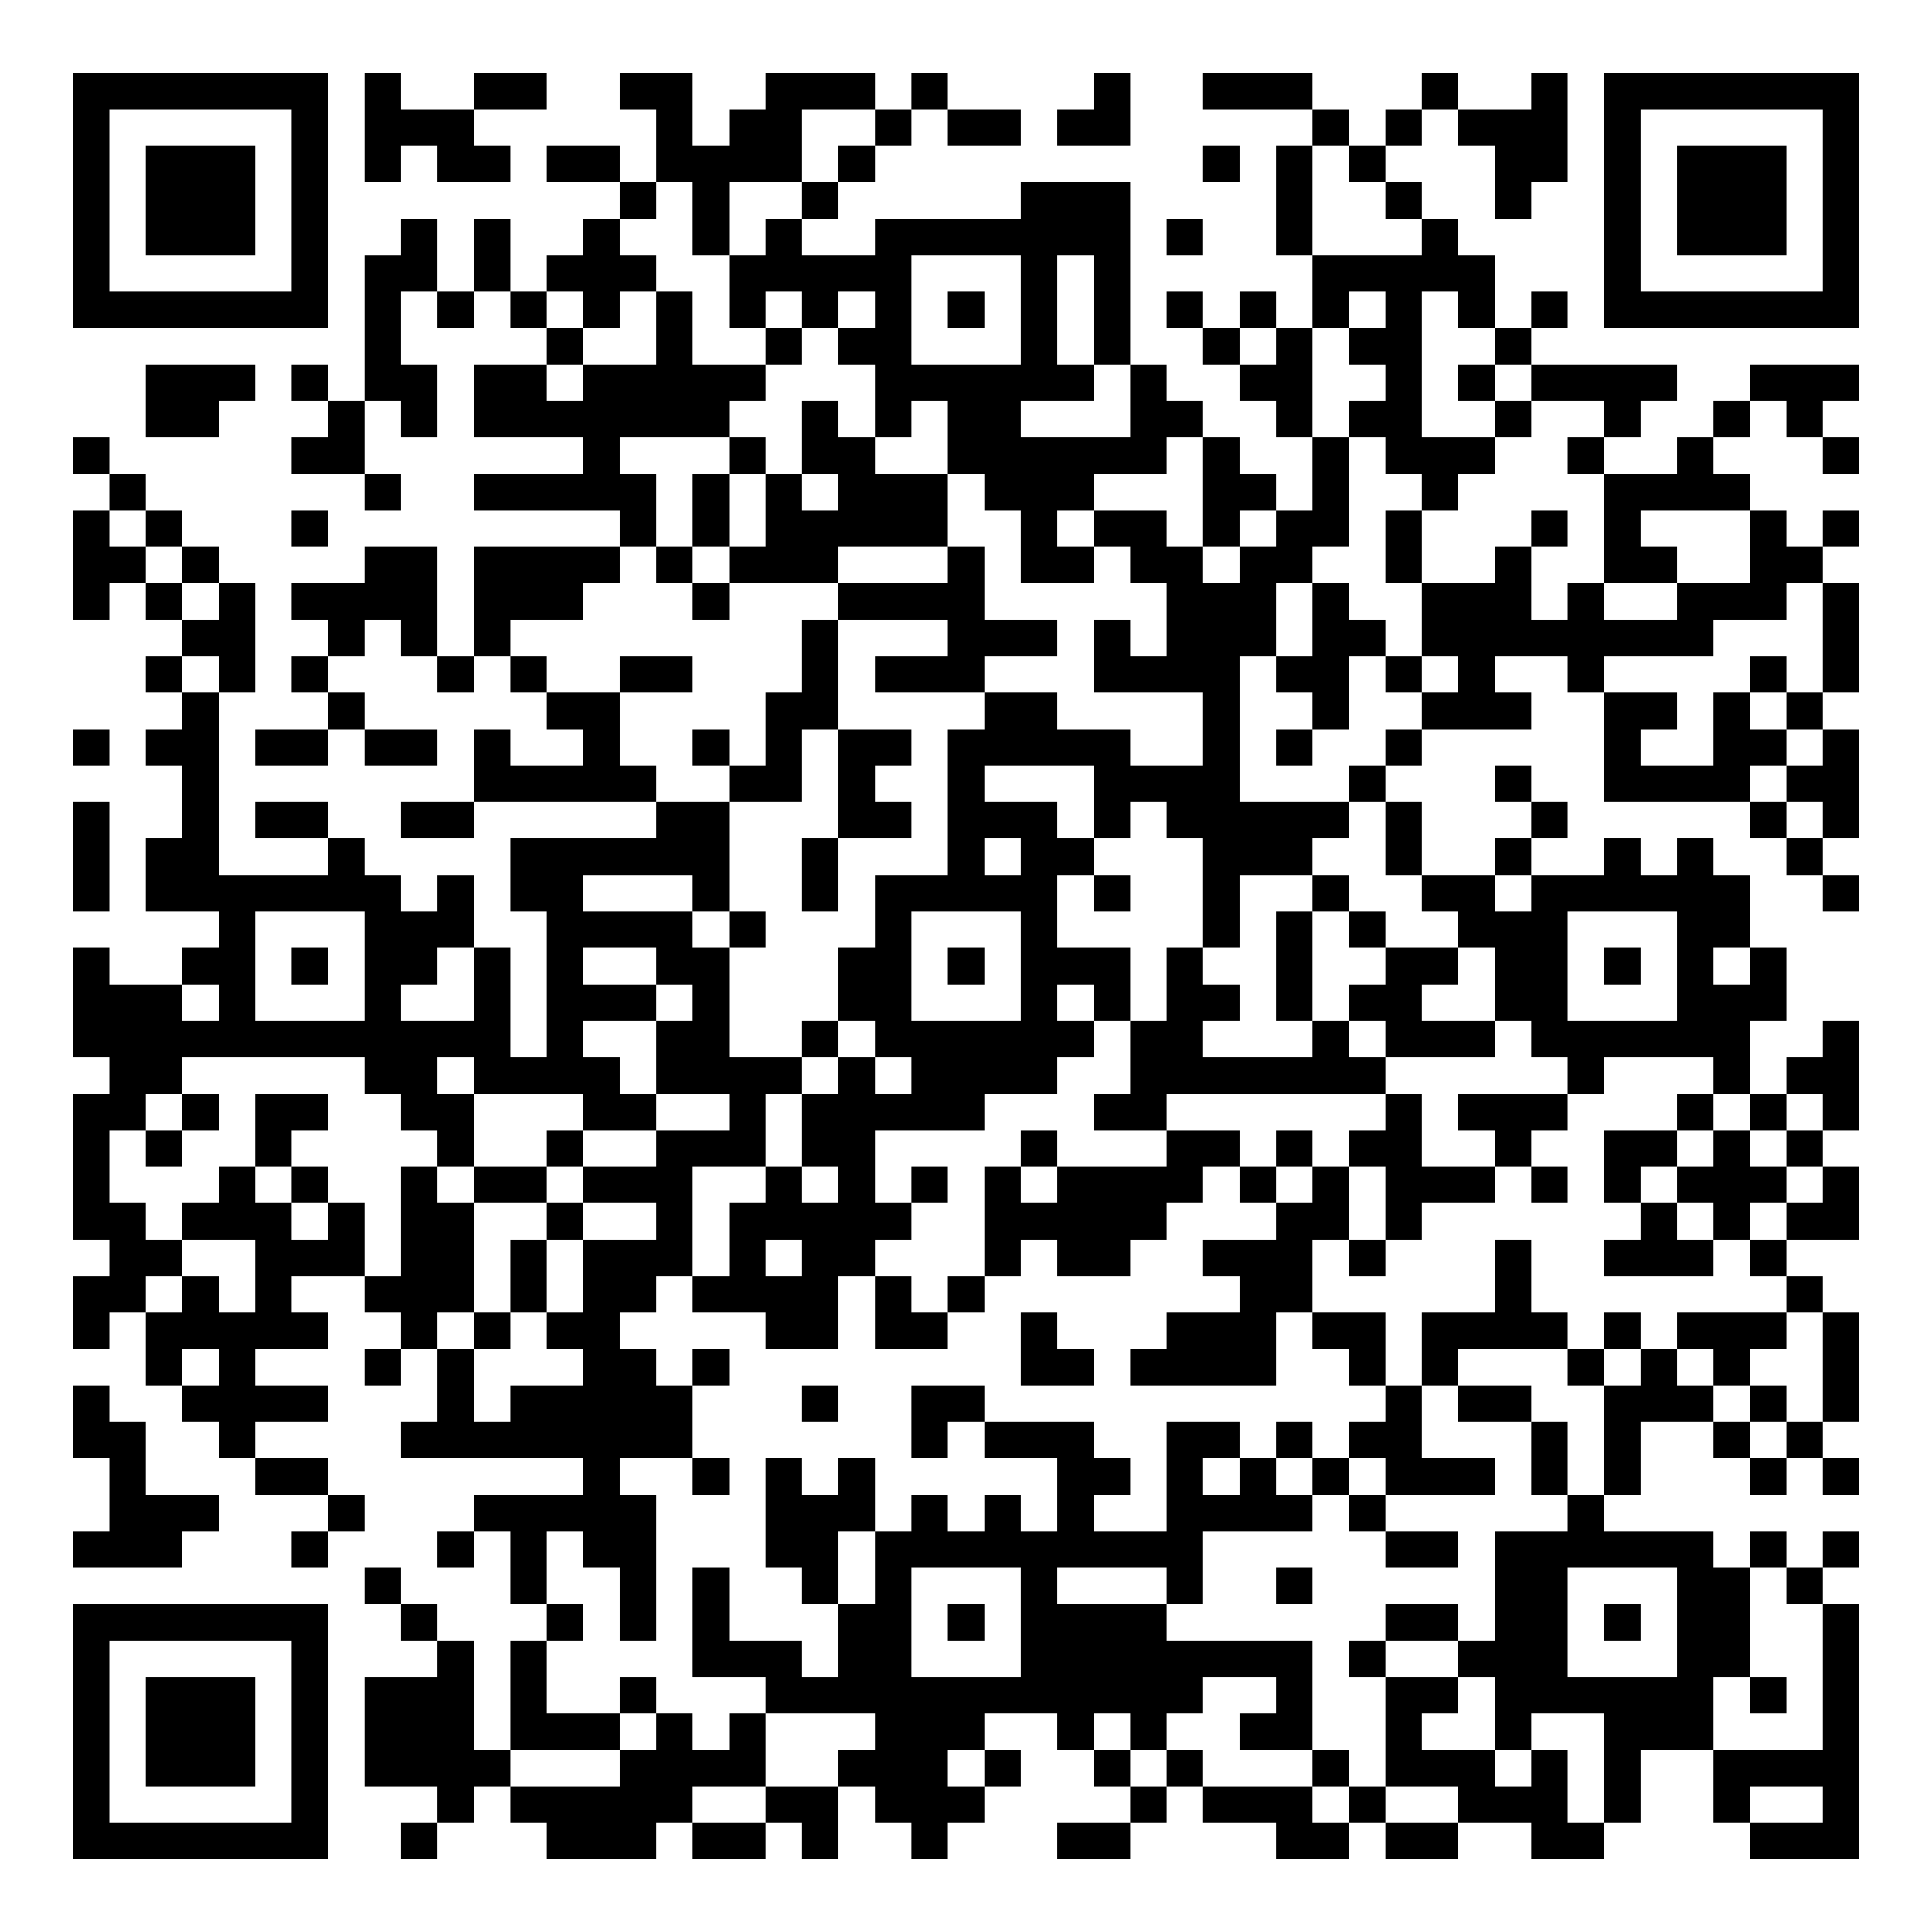 <?xml version="1.0" encoding="UTF-8"?>
<svg xmlns="http://www.w3.org/2000/svg" version="1.1" width="200" height="200" viewBox="0 0 200 200"><rect x="0" y="0" width="200" height="200" fill="#ffffff"/><g transform="scale(3.774)"><g transform="translate(2,2)"><path fill-rule="evenodd" d="M8 0L8 3L9 3L9 2L10 2L10 3L12 3L12 2L11 2L11 1L13 1L13 0L11 0L11 1L9 1L9 0ZM15 0L15 1L16 1L16 3L15 3L15 2L13 2L13 3L15 3L15 4L14 4L14 5L13 5L13 6L12 6L12 4L11 4L11 6L10 6L10 4L9 4L9 5L8 5L8 9L7 9L7 8L6 8L6 9L7 9L7 10L6 10L6 11L8 11L8 12L9 12L9 11L8 11L8 9L9 9L9 10L10 10L10 8L9 8L9 6L10 6L10 7L11 7L11 6L12 6L12 7L13 7L13 8L11 8L11 10L14 10L14 11L11 11L11 12L15 12L15 13L11 13L11 16L10 16L10 13L8 13L8 14L6 14L6 15L7 15L7 16L6 16L6 17L7 17L7 18L5 18L5 19L7 19L7 18L8 18L8 19L10 19L10 18L8 18L8 17L7 17L7 16L8 16L8 15L9 15L9 16L10 16L10 17L11 17L11 16L12 16L12 17L13 17L13 18L14 18L14 19L12 19L12 18L11 18L11 20L9 20L9 21L11 21L11 20L16 20L16 21L12 21L12 23L13 23L13 27L12 27L12 24L11 24L11 22L10 22L10 23L9 23L9 22L8 22L8 21L7 21L7 20L5 20L5 21L7 21L7 22L4 22L4 17L5 17L5 14L4 14L4 13L3 13L3 12L2 12L2 11L1 11L1 10L0 10L0 11L1 11L1 12L0 12L0 15L1 15L1 14L2 14L2 15L3 15L3 16L2 16L2 17L3 17L3 18L2 18L2 19L3 19L3 21L2 21L2 23L4 23L4 24L3 24L3 25L1 25L1 24L0 24L0 27L1 27L1 28L0 28L0 32L1 32L1 33L0 33L0 35L1 35L1 34L2 34L2 36L3 36L3 37L4 37L4 38L5 38L5 39L7 39L7 40L6 40L6 41L7 41L7 40L8 40L8 39L7 39L7 38L5 38L5 37L7 37L7 36L5 36L5 35L7 35L7 34L6 34L6 33L8 33L8 34L9 34L9 35L8 35L8 36L9 36L9 35L10 35L10 37L9 37L9 38L14 38L14 39L11 39L11 40L10 40L10 41L11 41L11 40L12 40L12 42L13 42L13 43L12 43L12 46L11 46L11 43L10 43L10 42L9 42L9 41L8 41L8 42L9 42L9 43L10 43L10 44L8 44L8 47L10 47L10 48L9 48L9 49L10 49L10 48L11 48L11 47L12 47L12 48L13 48L13 49L16 49L16 48L17 48L17 49L19 49L19 48L20 48L20 49L21 49L21 47L22 47L22 48L23 48L23 49L24 49L24 48L25 48L25 47L26 47L26 46L25 46L25 45L27 45L27 46L28 46L28 47L29 47L29 48L27 48L27 49L29 49L29 48L30 48L30 47L31 47L31 48L33 48L33 49L35 49L35 48L36 48L36 49L38 49L38 48L40 48L40 49L42 49L42 48L43 48L43 46L45 46L45 48L46 48L46 49L49 49L49 42L48 42L48 41L49 41L49 40L48 40L48 41L47 41L47 40L46 40L46 41L45 41L45 40L42 40L42 39L43 39L43 37L45 37L45 38L46 38L46 39L47 39L47 38L48 38L48 39L49 39L49 38L48 38L48 37L49 37L49 34L48 34L48 33L47 33L47 32L49 32L49 30L48 30L48 29L49 29L49 26L48 26L48 27L47 27L47 28L46 28L46 26L47 26L47 24L46 24L46 22L45 22L45 21L44 21L44 22L43 22L43 21L42 21L42 22L40 22L40 21L41 21L41 20L40 20L40 19L39 19L39 20L40 20L40 21L39 21L39 22L37 22L37 20L36 20L36 19L37 19L37 18L40 18L40 17L39 17L39 16L41 16L41 17L42 17L42 20L46 20L46 21L47 21L47 22L48 22L48 23L49 23L49 22L48 22L48 21L49 21L49 18L48 18L48 17L49 17L49 14L48 14L48 13L49 13L49 12L48 12L48 13L47 13L47 12L46 12L46 11L45 11L45 10L46 10L46 9L47 9L47 10L48 10L48 11L49 11L49 10L48 10L48 9L49 9L49 8L46 8L46 9L45 9L45 10L44 10L44 11L42 11L42 10L43 10L43 9L44 9L44 8L40 8L40 7L41 7L41 6L40 6L40 7L39 7L39 5L38 5L38 4L37 4L37 3L36 3L36 2L37 2L37 1L38 1L38 2L39 2L39 4L40 4L40 3L41 3L41 0L40 0L40 1L38 1L38 0L37 0L37 1L36 1L36 2L35 2L35 1L34 1L34 0L31 0L31 1L34 1L34 2L33 2L33 5L34 5L34 7L33 7L33 6L32 6L32 7L31 7L31 6L30 6L30 7L31 7L31 8L32 8L32 9L33 9L33 10L34 10L34 12L33 12L33 11L32 11L32 10L31 10L31 9L30 9L30 8L29 8L29 3L26 3L26 4L22 4L22 5L20 5L20 4L21 4L21 3L22 3L22 2L23 2L23 1L24 1L24 2L26 2L26 1L24 1L24 0L23 0L23 1L22 1L22 0L19 0L19 1L18 1L18 2L17 2L17 0ZM28 0L28 1L27 1L27 2L29 2L29 0ZM20 1L20 3L18 3L18 5L17 5L17 3L16 3L16 4L15 4L15 5L16 5L16 6L15 6L15 7L14 7L14 6L13 6L13 7L14 7L14 8L13 8L13 9L14 9L14 8L16 8L16 6L17 6L17 8L19 8L19 9L18 9L18 10L15 10L15 11L16 11L16 13L15 13L15 14L14 14L14 15L12 15L12 16L13 16L13 17L15 17L15 19L16 19L16 20L18 20L18 23L17 23L17 22L14 22L14 23L17 23L17 24L18 24L18 27L20 27L20 28L19 28L19 30L17 30L17 33L16 33L16 34L15 34L15 35L16 35L16 36L17 36L17 38L15 38L15 39L16 39L16 43L15 43L15 41L14 41L14 40L13 40L13 42L14 42L14 43L13 43L13 45L15 45L15 46L12 46L12 47L15 47L15 46L16 46L16 45L17 45L17 46L18 46L18 45L19 45L19 47L17 47L17 48L19 48L19 47L21 47L21 46L22 46L22 45L19 45L19 44L17 44L17 41L18 41L18 43L20 43L20 44L21 44L21 42L22 42L22 40L23 40L23 39L24 39L24 40L25 40L25 39L26 39L26 40L27 40L27 38L25 38L25 37L28 37L28 38L29 38L29 39L28 39L28 40L30 40L30 37L32 37L32 38L31 38L31 39L32 39L32 38L33 38L33 39L34 39L34 40L31 40L31 42L30 42L30 41L27 41L27 42L30 42L30 43L34 43L34 46L32 46L32 45L33 45L33 44L31 44L31 45L30 45L30 46L29 46L29 45L28 45L28 46L29 46L29 47L30 47L30 46L31 46L31 47L34 47L34 48L35 48L35 47L36 47L36 48L38 48L38 47L36 47L36 44L38 44L38 45L37 45L37 46L39 46L39 47L40 47L40 46L41 46L41 48L42 48L42 45L40 45L40 46L39 46L39 44L38 44L38 43L39 43L39 40L41 40L41 39L42 39L42 36L43 36L43 35L44 35L44 36L45 36L45 37L46 37L46 38L47 38L47 37L48 37L48 34L47 34L47 33L46 33L46 32L47 32L47 31L48 31L48 30L47 30L47 29L48 29L48 28L47 28L47 29L46 29L46 28L45 28L45 27L42 27L42 28L41 28L41 27L40 27L40 26L39 26L39 24L38 24L38 23L37 23L37 22L36 22L36 20L35 20L35 19L36 19L36 18L37 18L37 17L38 17L38 16L37 16L37 14L39 14L39 13L40 13L40 15L41 15L41 14L42 14L42 15L44 15L44 14L46 14L46 12L43 12L43 13L44 13L44 14L42 14L42 11L41 11L41 10L42 10L42 9L40 9L40 8L39 8L39 7L38 7L38 6L37 6L37 10L39 10L39 11L38 11L38 12L37 12L37 11L36 11L36 10L35 10L35 9L36 9L36 8L35 8L35 7L36 7L36 6L35 6L35 7L34 7L34 10L35 10L35 13L34 13L34 14L33 14L33 16L32 16L32 20L35 20L35 21L34 21L34 22L32 22L32 24L31 24L31 21L30 21L30 20L29 20L29 21L28 21L28 19L25 19L25 20L27 20L27 21L28 21L28 22L27 22L27 24L29 24L29 26L28 26L28 25L27 25L27 26L28 26L28 27L27 27L27 28L25 28L25 29L22 29L22 31L23 31L23 32L22 32L22 33L21 33L21 35L19 35L19 34L17 34L17 33L18 33L18 31L19 31L19 30L20 30L20 31L21 31L21 30L20 30L20 28L21 28L21 27L22 27L22 28L23 28L23 27L22 27L22 26L21 26L21 24L22 24L22 22L24 22L24 18L25 18L25 17L27 17L27 18L29 18L29 19L31 19L31 17L28 17L28 15L29 15L29 16L30 16L30 14L29 14L29 13L28 13L28 12L30 12L30 13L31 13L31 14L32 14L32 13L33 13L33 12L32 12L32 13L31 13L31 10L30 10L30 11L28 11L28 12L27 12L27 13L28 13L28 14L26 14L26 12L25 12L25 11L24 11L24 9L23 9L23 10L22 10L22 8L21 8L21 7L22 7L22 6L21 6L21 7L20 7L20 6L19 6L19 7L18 7L18 5L19 5L19 4L20 4L20 3L21 3L21 2L22 2L22 1ZM31 2L31 3L32 3L32 2ZM34 2L34 5L37 5L37 4L36 4L36 3L35 3L35 2ZM30 4L30 5L31 5L31 4ZM23 5L23 8L26 8L26 5ZM27 5L27 8L28 8L28 9L26 9L26 10L29 10L29 8L28 8L28 5ZM24 6L24 7L25 7L25 6ZM19 7L19 8L20 8L20 7ZM32 7L32 8L33 8L33 7ZM2 8L2 10L4 10L4 9L5 9L5 8ZM38 8L38 9L39 9L39 10L40 10L40 9L39 9L39 8ZM20 9L20 11L19 11L19 10L18 10L18 11L17 11L17 13L16 13L16 14L17 14L17 15L18 15L18 14L21 14L21 15L20 15L20 17L19 17L19 19L18 19L18 18L17 18L17 19L18 19L18 20L20 20L20 18L21 18L21 21L20 21L20 23L21 23L21 21L23 21L23 20L22 20L22 19L23 19L23 18L21 18L21 15L24 15L24 16L22 16L22 17L25 17L25 16L27 16L27 15L25 15L25 13L24 13L24 11L22 11L22 10L21 10L21 9ZM18 11L18 13L17 13L17 14L18 14L18 13L19 13L19 11ZM20 11L20 12L21 12L21 11ZM1 12L1 13L2 13L2 14L3 14L3 15L4 15L4 14L3 14L3 13L2 13L2 12ZM6 12L6 13L7 13L7 12ZM36 12L36 14L37 14L37 12ZM40 12L40 13L41 13L41 12ZM21 13L21 14L24 14L24 13ZM34 14L34 16L33 16L33 17L34 17L34 18L33 18L33 19L34 19L34 18L35 18L35 16L36 16L36 17L37 17L37 16L36 16L36 15L35 15L35 14ZM47 14L47 15L45 15L45 16L42 16L42 17L44 17L44 18L43 18L43 19L45 19L45 17L46 17L46 18L47 18L47 19L46 19L46 20L47 20L47 21L48 21L48 20L47 20L47 19L48 19L48 18L47 18L47 17L48 17L48 14ZM3 16L3 17L4 17L4 16ZM15 16L15 17L17 17L17 16ZM46 16L46 17L47 17L47 16ZM0 18L0 19L1 19L1 18ZM0 20L0 23L1 23L1 20ZM25 21L25 22L26 22L26 21ZM28 22L28 23L29 23L29 22ZM34 22L34 23L33 23L33 26L34 26L34 27L31 27L31 26L32 26L32 25L31 25L31 24L30 24L30 26L29 26L29 28L28 28L28 29L30 29L30 30L27 30L27 29L26 29L26 30L25 30L25 33L24 33L24 34L23 34L23 33L22 33L22 35L24 35L24 34L25 34L25 33L26 33L26 32L27 32L27 33L29 33L29 32L30 32L30 31L31 31L31 30L32 30L32 31L33 31L33 32L31 32L31 33L32 33L32 34L30 34L30 35L29 35L29 36L33 36L33 34L34 34L34 35L35 35L35 36L36 36L36 37L35 37L35 38L34 38L34 37L33 37L33 38L34 38L34 39L35 39L35 40L36 40L36 41L38 41L38 40L36 40L36 39L39 39L39 38L37 38L37 36L38 36L38 37L40 37L40 39L41 39L41 37L40 37L40 36L38 36L38 35L41 35L41 36L42 36L42 35L43 35L43 34L42 34L42 35L41 35L41 34L40 34L40 32L39 32L39 34L37 34L37 36L36 36L36 34L34 34L34 32L35 32L35 33L36 33L36 32L37 32L37 31L39 31L39 30L40 30L40 31L41 31L41 30L40 30L40 29L41 29L41 28L38 28L38 29L39 29L39 30L37 30L37 28L36 28L36 27L39 27L39 26L37 26L37 25L38 25L38 24L36 24L36 23L35 23L35 22ZM39 22L39 23L40 23L40 22ZM5 23L5 26L8 26L8 23ZM18 23L18 24L19 24L19 23ZM23 23L23 26L26 26L26 23ZM34 23L34 26L35 26L35 27L36 27L36 26L35 26L35 25L36 25L36 24L35 24L35 23ZM41 23L41 26L44 26L44 23ZM6 24L6 25L7 25L7 24ZM10 24L10 25L9 25L9 26L11 26L11 24ZM14 24L14 25L16 25L16 26L14 26L14 27L15 27L15 28L16 28L16 29L14 29L14 28L11 28L11 27L10 27L10 28L11 28L11 30L10 30L10 29L9 29L9 28L8 28L8 27L3 27L3 28L2 28L2 29L1 29L1 31L2 31L2 32L3 32L3 33L2 33L2 34L3 34L3 33L4 33L4 34L5 34L5 32L3 32L3 31L4 31L4 30L5 30L5 31L6 31L6 32L7 32L7 31L8 31L8 33L9 33L9 30L10 30L10 31L11 31L11 34L10 34L10 35L11 35L11 37L12 37L12 36L14 36L14 35L13 35L13 34L14 34L14 32L16 32L16 31L14 31L14 30L16 30L16 29L18 29L18 28L16 28L16 26L17 26L17 25L16 25L16 24ZM24 24L24 25L25 25L25 24ZM42 24L42 25L43 25L43 24ZM45 24L45 25L46 25L46 24ZM3 25L3 26L4 26L4 25ZM20 26L20 27L21 27L21 26ZM3 28L3 29L2 29L2 30L3 30L3 29L4 29L4 28ZM5 28L5 30L6 30L6 31L7 31L7 30L6 30L6 29L7 29L7 28ZM30 28L30 29L32 29L32 30L33 30L33 31L34 31L34 30L35 30L35 32L36 32L36 30L35 30L35 29L36 29L36 28ZM44 28L44 29L42 29L42 31L43 31L43 32L42 32L42 33L45 33L45 32L46 32L46 31L47 31L47 30L46 30L46 29L45 29L45 28ZM13 29L13 30L11 30L11 31L13 31L13 32L12 32L12 34L11 34L11 35L12 35L12 34L13 34L13 32L14 32L14 31L13 31L13 30L14 30L14 29ZM33 29L33 30L34 30L34 29ZM44 29L44 30L43 30L43 31L44 31L44 32L45 32L45 31L44 31L44 30L45 30L45 29ZM23 30L23 31L24 31L24 30ZM26 30L26 31L27 31L27 30ZM19 32L19 33L20 33L20 32ZM26 34L26 36L28 36L28 35L27 35L27 34ZM44 34L44 35L45 35L45 36L46 36L46 37L47 37L47 36L46 36L46 35L47 35L47 34ZM3 35L3 36L4 36L4 35ZM17 35L17 36L18 36L18 35ZM0 36L0 38L1 38L1 40L0 40L0 41L3 41L3 40L4 40L4 39L2 39L2 37L1 37L1 36ZM20 36L20 37L21 37L21 36ZM23 36L23 38L24 38L24 37L25 37L25 36ZM17 38L17 39L18 39L18 38ZM19 38L19 41L20 41L20 42L21 42L21 40L22 40L22 38L21 38L21 39L20 39L20 38ZM35 38L35 39L36 39L36 38ZM23 41L23 44L26 44L26 41ZM33 41L33 42L34 42L34 41ZM41 41L41 44L44 44L44 41ZM46 41L46 44L45 44L45 46L48 46L48 42L47 42L47 41ZM24 42L24 43L25 43L25 42ZM36 42L36 43L35 43L35 44L36 44L36 43L38 43L38 42ZM42 42L42 43L43 43L43 42ZM15 44L15 45L16 45L16 44ZM46 44L46 45L47 45L47 44ZM24 46L24 47L25 47L25 46ZM34 46L34 47L35 47L35 46ZM46 47L46 48L48 48L48 47ZM0 0L0 7L7 7L7 0ZM1 1L1 6L6 6L6 1ZM2 2L2 5L5 5L5 2ZM42 0L42 7L49 7L49 0ZM43 1L43 6L48 6L48 1ZM44 2L44 5L47 5L47 2ZM0 42L0 49L7 49L7 42ZM1 43L1 48L6 48L6 43ZM2 44L2 47L5 47L5 44Z" fill="#000000"/></g></g></svg>

